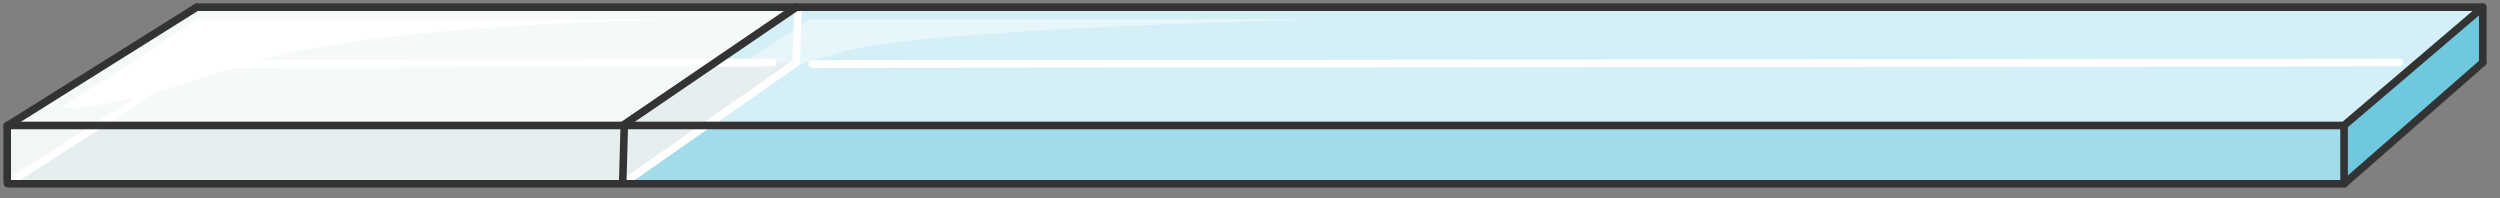 <svg xmlns="http://www.w3.org/2000/svg" version="1.0" viewBox="0 0 263.698 20.901"><rect x="0" y="0" width="263.698" height="20.901" fill="#808080" stroke="none"/><path d="M261.881 6.596H20.747V.76L.76 13.272v6.116h246.49l14.631-12.792z" fill="#a2dcea" fill-rule="evenodd" fill-opacity="1" stroke="none"/><path d="M20.747.76v5.836h241.134V.76H20.747z" fill="#d4eff5" fill-rule="evenodd" fill-opacity="1" stroke="none"/><path d="M24.585.76v5.836H83.99V.76H24.585z" fill="#f6f9fa" fill-rule="evenodd" fill-opacity="1" stroke="none"/><path d="M1.24 13.232h246.01v2.638l14.631-9.274V.76H20.747L1.24 13.232z" fill="#d4eff5" fill-rule="evenodd" fill-opacity="1" stroke="none"/><path d="M139.475 2.039H85.388l-14.191 9.354s9.194-3.558 17.07-5.756c7.915-2.679 51.208-3.598 51.208-3.598z" fill="#e7f6fa" fill-rule="evenodd" fill-opacity="1" stroke="none"/><path d="M247.25 13.272v6.116l14.631-12.792V.76l-14.63 12.512z" fill="#6ec9de" fill-rule="evenodd" fill-opacity="1" stroke="none"/><path d="M83.67 6.596H20.746L.76 18.909v.48h64.96L83.67 6.595z" fill="#e7eef0" fill-rule="evenodd" fill-opacity="1" stroke="none"/><path d="M20.747 6.596V.76L.76 13.272v6.116h.52L21.226 6.596h-.48z" fill="#f3f6f7" fill-rule="evenodd" fill-opacity="1" stroke="none"/><path d="M1.24 13.232h64.44L83.99.76H20.746L1.24 13.232z" fill="#f6f9fa" fill-rule="evenodd" fill-opacity="1" stroke="none"/><path d="M74.875 2.039H20.787L6.596 11.313s3.358.88 18.749-4.397c14.99-4.877 49.53-4.877 49.53-4.877z" fill="#fff" fill-rule="evenodd" fill-opacity="1" stroke="none"/><path d="m83.99 6.596.159-5.357M20.747 6.596.76 19.388M65.68 19.388 83.99 6.596" fill="none" stroke="#fff" stroke-width=".8px" stroke-linecap="round" stroke-linejoin="round" stroke-miterlimit="4" stroke-dasharray="none" stroke-opacity="1"/><path d="M.76 13.232h246.49v6.156" fill="none" stroke="#333" stroke-width=".8px" stroke-linecap="round" stroke-linejoin="round" stroke-miterlimit="4" stroke-dasharray="none" stroke-opacity="1"/><path d="m81.51 6.596-60.763.16M253.087 6.596l-167.419.16" fill="none" stroke="#fff" stroke-width=".8px" stroke-linecap="round" stroke-linejoin="round" stroke-miterlimit="4" stroke-dasharray="none" stroke-opacity="1"/><path d="M20.747.76.76 13.272v6.116h246.49l14.631-12.792M247.25 13.232 261.881.76M65.68 13.232 83.99.76" fill="none" stroke="#333" stroke-width=".8px" stroke-linecap="round" stroke-linejoin="round" stroke-miterlimit="4" stroke-dasharray="none" stroke-opacity="1"/><path d="M20.747.76h241.134v5.836M65.68 19.388l.16-5.836" fill="none" stroke="#333" stroke-width=".8px" stroke-linecap="round" stroke-linejoin="round" stroke-miterlimit="4" stroke-dasharray="none" stroke-opacity="1"/></svg>
